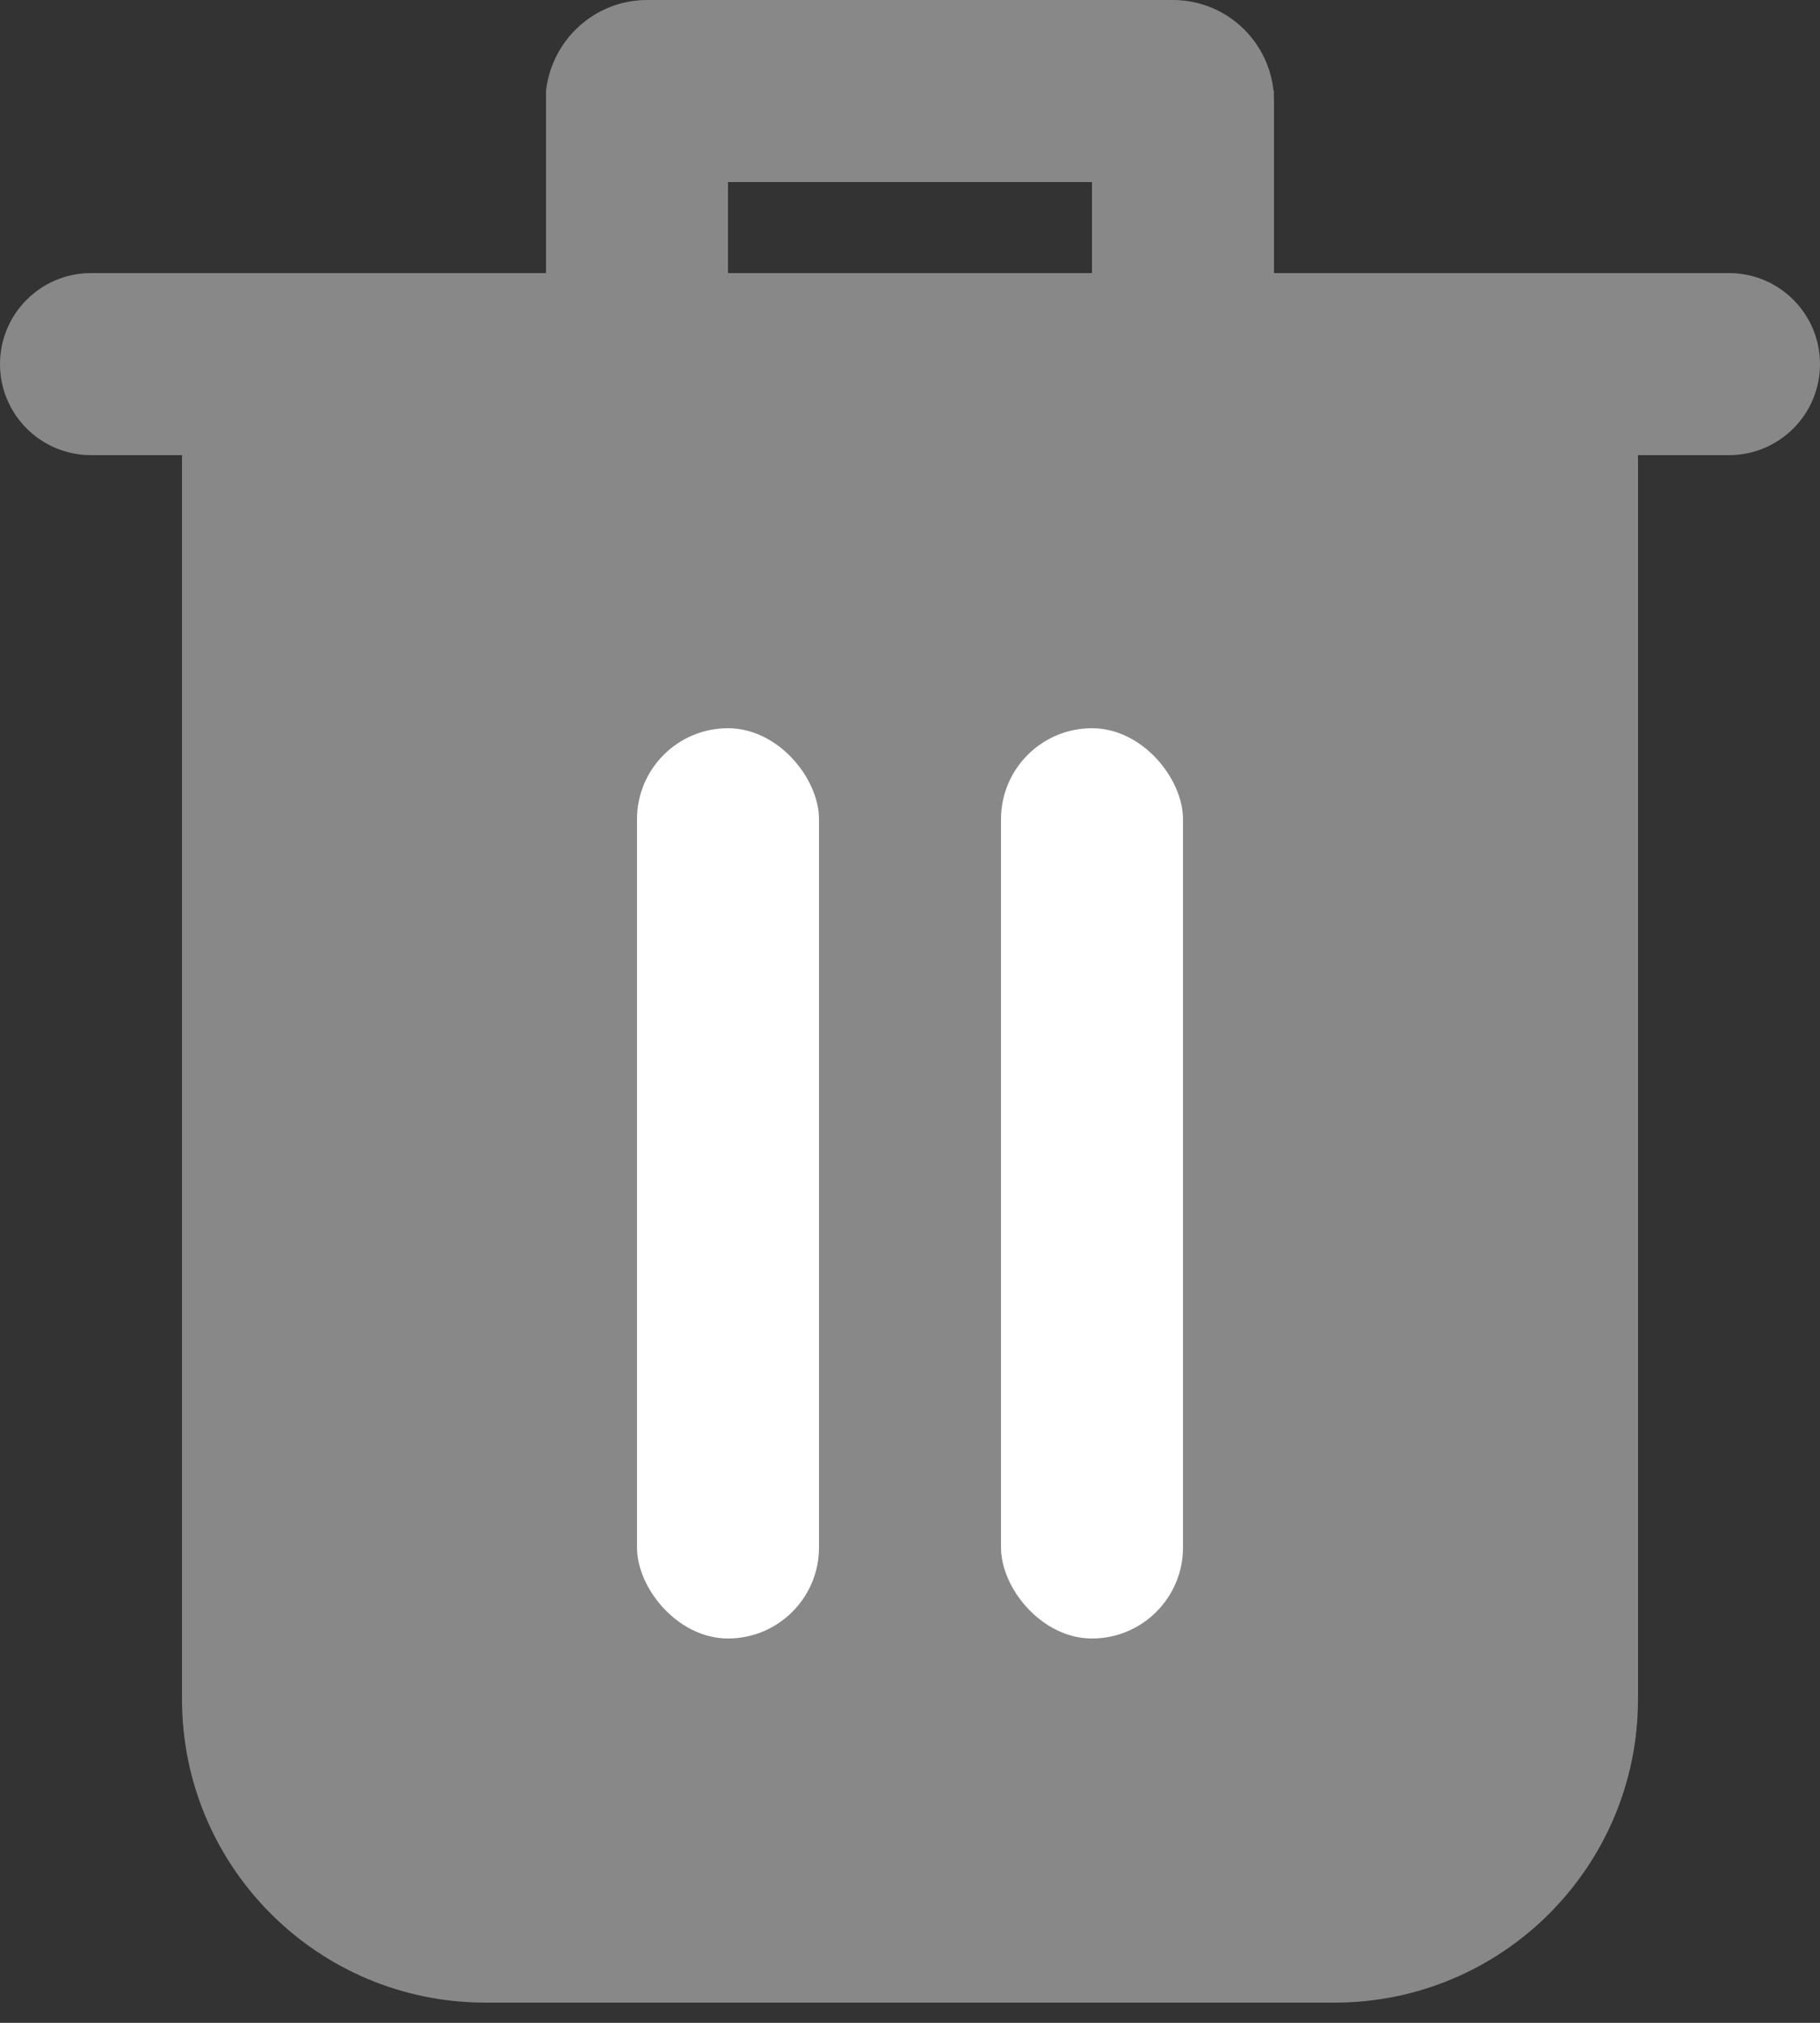 <svg viewBox="0 0 18 20" xmlns="http://www.w3.org/2000/svg" xmlns:xlink="http://www.w3.org/1999/xlink">
<rect x="0" y="0" width="18" height="20" fill="#333333" stroke="none"/>
<g fill-rule="evenodd">
<path d="M12.6 2.7h4.5c.497 0 .9.403.9.9s-.403.9-.9.9h-.9v12.3c0 1.657-1.343 3-3 3H4.8c-1.657 0-3-1.343-3-3V4.5H.9c-.497 0-.9-.403-.9-.9s.403-.9.9-.9h4.5V.9c.056-.506.482-.9 1-.9h5.2c.552 0 1 .448 1 1l-.006-.101L12.6.9v1.8zm-1.8 0v-.9H7.2v.9h3.6z" fill="#888"/>
<rect x="6.3" y="7.2" width="1.8" height="9" rx=".9" fill="#FFF"/>
<rect x="9.9" y="7.2" width="1.8" height="9" rx=".9" fill="#FFF"/>
</g>
</svg>
